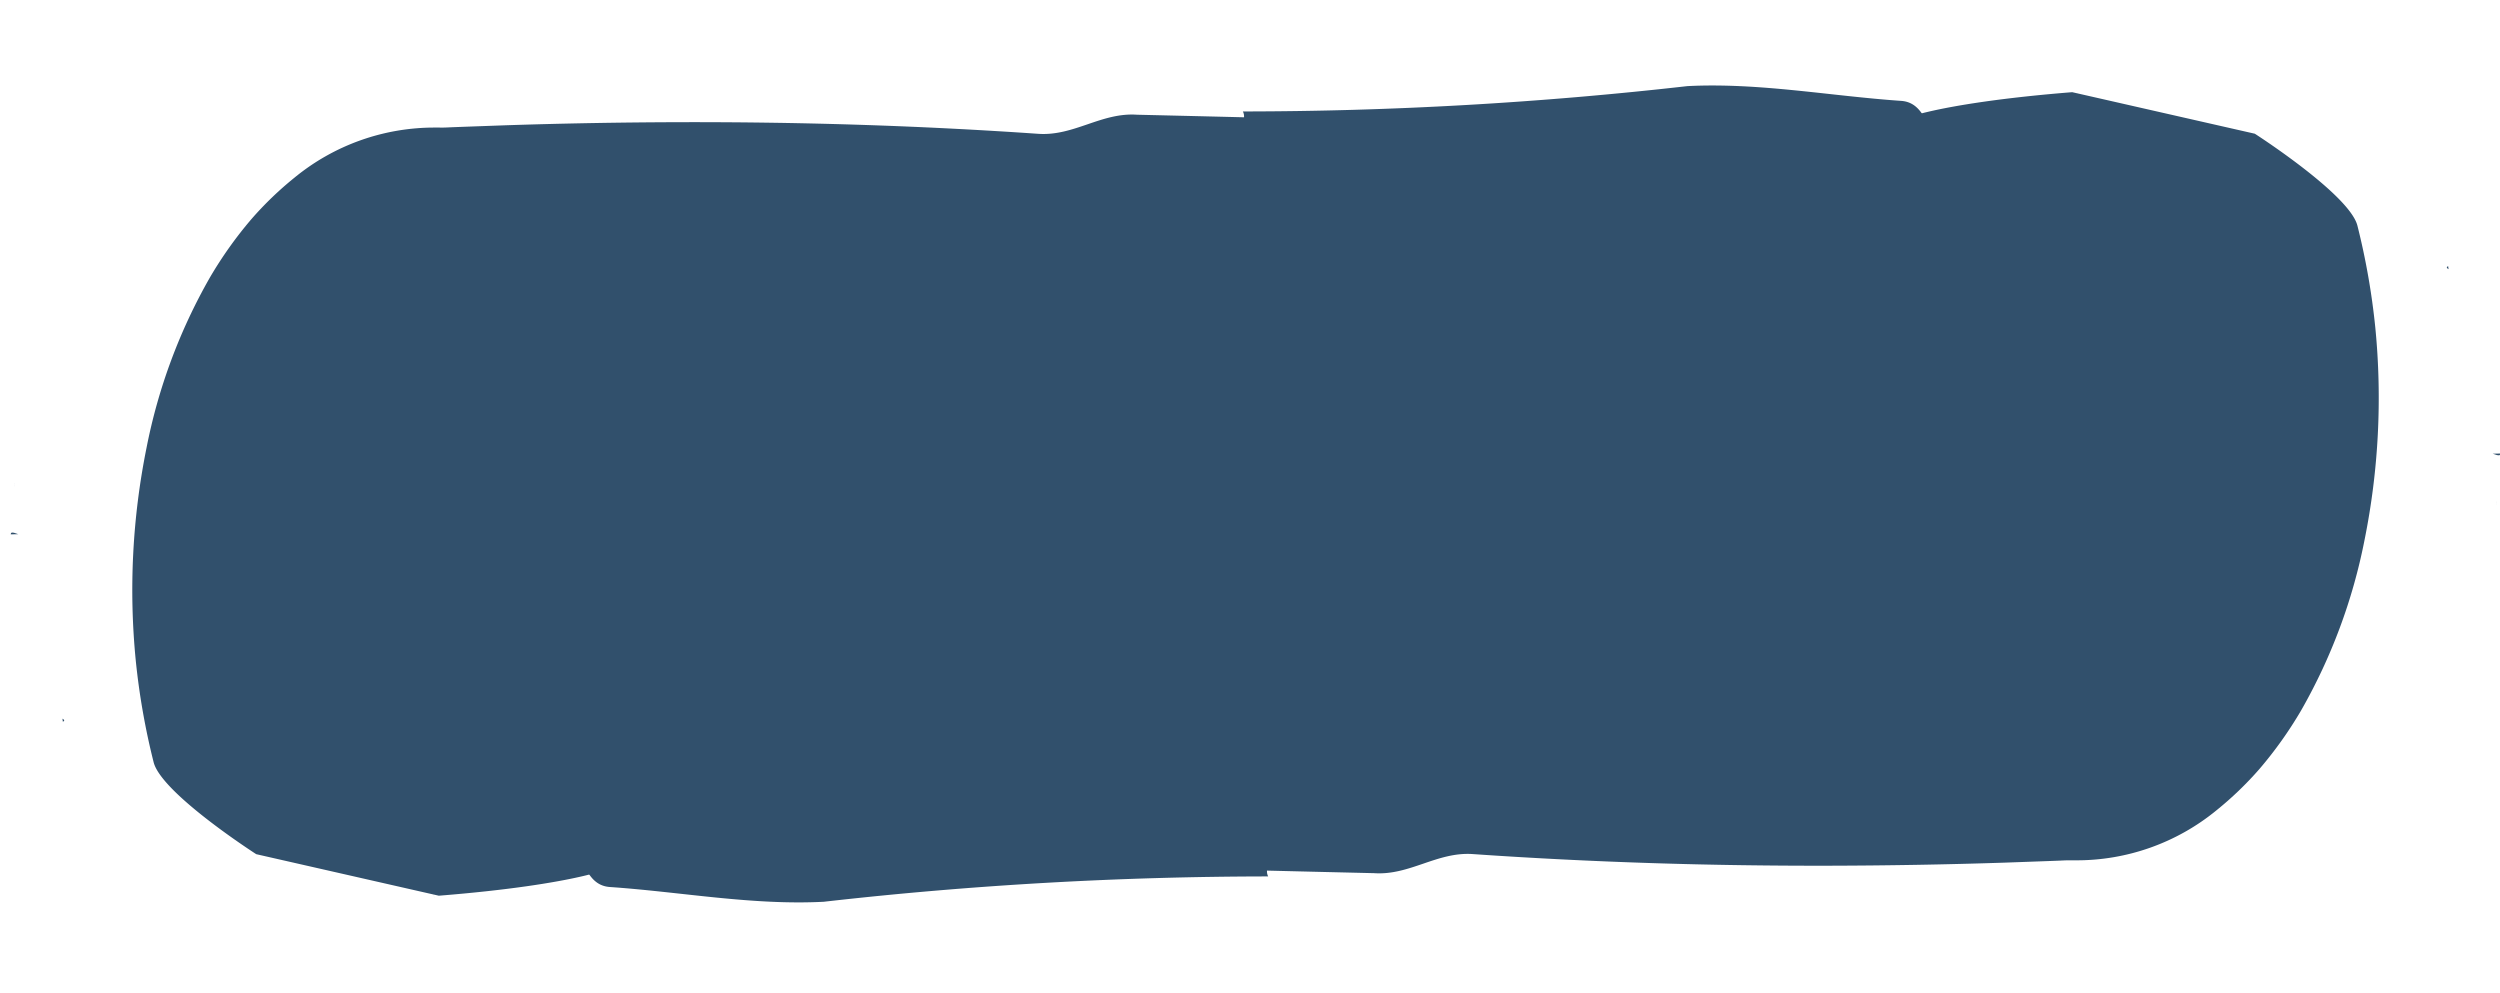 <svg xmlns="http://www.w3.org/2000/svg" width="214.043" height="85.054" viewBox="0 0 214.043 85.054">
  <g id="Group_285" data-name="Group 285" transform="matrix(0.998, -0.07, 0.07, 0.998, -952.947, 68.127)">
    <g id="Group_408" data-name="Group 408">
      <g id="Group_169" data-name="Group 169" transform="translate(967.494 0)">
        <path id="Path_3701" data-name="Path 3701" d="M1180,1815.259c-.283.089.015.26.015.26Z" transform="translate(-985.145 -1779.16)" fill="#31506c"/>
        <path id="Path_3702" data-name="Path 3702" d="M1182.612,1819.649l-.654-.031C1182.533,1819.882,1182.574,1819.811,1182.612,1819.649Z" transform="translate(-984.421 -1767.244)" fill="#31506c"/>
        <path id="Path_3706" data-name="Path 3706" d="M1155.166,1824.711l-.3,0-.873.186Z" transform="translate(-1025.952 -1753.254)" fill="#31506c"/>
        <path id="Path_3707" data-name="Path 3707" d="M119.486,61.336c8.523.013,17.215.437,25.917.865,9.72-1.617-.742-2.211,9.14-3.316a35.991,35.991,0,0,0,9.155-5.255c1-1.885,17.034-3.554,17.965-3.594l1.395-.049c.263-.048.314-.088.349-.12.046.3.089.3.037.1.033.129.033.133,0-.012-.047-.181-.227-1.15-.262-1.489a10.218,10.218,0,0,1-.128-1.609v.116c0,.037,0,.079,0,.116l0,0v0h0c0,.057.007.11.011.166,0-.049-.014-.125-.013-.166l-.177-.013-.364-.026c-4.868-.246-2.959-2.453-1.284-2.539l1.253-.09.311-.025.2-.016c.028.982-.048-2.2.065,2.2h0c-5.037-7.88-14.1-10.053-17.238-9.883a10.308,10.308,0,0,1,3.948-4.075l-.011-.079h.146c.417-.239.853-.471,1.339-.7v-.026c-9.013-5.859-.719-8.659,2.353-16.863a5.339,5.339,0,0,0-2.772-.056l-.058-2.209c-6.91-1.586-11.57-4.608-17.775-8.391-1.547-.764-1.624-3.707-3.915-3.749-6.105-.1-12.243-.94-18.335-.308A339.165,339.165,0,0,1,92.86,4.39a.925.925,0,0,1,.124.493c-3.029.083-6.069.169-9.159.258-3.055-.05-5.29,2.122-8.35,2.072-10.307-.175-20.4.048-30.433.591q-7.523.409-15.019,1.046l-3.755.332-.939.085-.468.046-.235.019-.7.036a18.865,18.865,0,0,0-11.812,4.9,29.244,29.244,0,0,0-3.484,3.717,34.473,34.473,0,0,0-3.3,5.185A47.948,47.948,0,0,0,.664,38.027,61.5,61.5,0,0,0,.691,56.239a60.678,60.678,0,0,0,1.987,8.64c.838,2.631,9.175,7.386,9.175,7.386L27.643,75c11.584-1.532,16.144-3.417,14.821-3.753C54.041,69.02,61.726,74.3,73.8,68.611c13.727-5.785,29.14-7.282,45.165-7.279C121.3,60.583,124.091,60.277,119.486,61.336Z" transform="translate(182.1 96.804) rotate(-173)" fill="#31506c"/>
        <path id="Path_3708" data-name="Path 3708" d="M1182.021,1821c0-.019-.012-.032-.015-.05-.007-.069-.026-.178-.042-.286A2.88,2.88,0,0,0,1182.021,1821Z" transform="translate(-984.419 -1764.23)" fill="#31506c"/>
        <path id="Path_3709" data-name="Path 3709" d="M1115.072,1817.107Z" transform="translate(-1096.059 -1774.228)" fill="#31506c"/>
        <path id="Path_3710" data-name="Path 3710" d="M1114.656,1822.226l-.008.006,0,0Z" transform="translate(-1096.209 -1760.258)" fill="#31506c"/>
        <path id="Path_3711" data-name="Path 3711" d="M1114.677,1822.264a.258.258,0,0,0-.059-.02h.007c-.007,0-.008,0-.005,0h0l.018,0h0l.035.013.005,0h0l0,0,.007,0h0l.012.007-.011-.007a.516.516,0,0,1,.082.055l-.022-.016.028.02.005,0,.012.012-.012-.01.024.023A.681.681,0,0,0,1114.677,1822.264Z" transform="translate(-1096.218 -1760.101)" fill="#31506c"/>
        <path id="Path_3712" data-name="Path 3712" d="M1114.744,1822.181l.011-.008-.007.007-.008.007,0-.005c-.013.012-.023.019-.035.028l0,0a1.191,1.191,0,0,0,.088-.092C1114.778,1822.138,1114.756,1822.17,1114.744,1822.181Z" transform="translate(-1096.187 -1760.464)" fill="#31506c"/>
        <path id="Path_3713" data-name="Path 3713" d="M1114.787,1822.131l-.012.015c.008-.01.016-.024.024-.035l.018-.025-.032.038c.013-.016.031-.042.046-.062l-.014.024.027-.035a.705.705,0,0,1-.045.061Z" transform="translate(-1096.163 -1760.651)" fill="#31506c"/>
        <path id="Path_3714" data-name="Path 3714" d="M1114.8,1822.376l.013.016a1.1,1.1,0,0,1,.086.115c.012.019.024.044.038.066A1.176,1.176,0,0,0,1114.8,1822.376Z" transform="translate(-1096.153 -1759.656)" fill="#31506c"/>
        <path id="Path_3715" data-name="Path 3715" d="M1114.909,1821.966l.008-.015-.02.04.012-.025c-.008.015-.016.021-.023.036a1.458,1.458,0,0,0,.089-.212c-.012.032-.021.075-.034.105.012-.028.027-.054.039-.085-.008.021-.014.042-.023.063s-.017.031-.026.05l.009-.028C1114.931,1821.92,1114.92,1821.944,1114.909,1821.966Z" transform="translate(-1096.124 -1761.25)" fill="#31506c"/>
        <path id="Path_3716" data-name="Path 3716" d="M1114.933,1822.574c.008.015.016.027.023.042a1.877,1.877,0,0,1,.073.181c-.016-.046-.031-.1-.049-.137l0,.008.031.089.013.042.011.026.016.046,0,.012c-.009-.028-.02-.054-.03-.081.015.039.028.081.041.125l.005.02A2.389,2.389,0,0,0,1114.933,1822.574Z" transform="translate(-1096.108 -1758.93)" fill="#31506c"/>
        <path id="Path_3717" data-name="Path 3717" d="M1115.114,1823.2a2.427,2.427,0,0,0-.057-.284l0,.012c.008.034.016.066.023.1l-.007-.038c0,.016.008.028.012.043l.009.058v.005l0,.018c0,.027.011.058.015.089s.005.036.009.058c.008.057.02.105.027.167v0h0c0,.008,0,.015,0,.023v.041l0-.017c0,.027,0,.054,0,.081A2.937,2.937,0,0,0,1115.114,1823.2Z" transform="translate(-1096.064 -1757.696)" fill="#31506c"/>
        <path id="Path_3718" data-name="Path 3718" d="M1115.078,1818.022h0c0,.628.011,1.392.016,2.128Z" transform="translate(-1096.057 -1770.157)" fill="#31506c"/>
        <path id="Path_3719" data-name="Path 3719" d="M1115.1,1820.969c0,.015,0,.025,0,.039C1115.1,1820.974,1115.1,1820.948,1115.1,1820.969Z" transform="translate(-1096.05 -1763.677)" fill="#31506c"/>
        <path id="Path_3720" data-name="Path 3720" d="M1115.1,1820.811h0v0Z" transform="translate(-1096.049 -1764.125)" fill="#31506c"/>
        <path id="Path_3721" data-name="Path 3721" d="M1115.1,1820.84v.013l0,.062v.041c0,.02,0,.034,0,.052v-.069c0-.028,0-.053,0-.081Z" transform="translate(-1096.049 -1763.898)" fill="#31506c"/>
        <path id="Path_3722" data-name="Path 3722" d="M1115.1,1821.013l0,.037v-.013Z" transform="translate(-1096.049 -1763.545)" fill="#31506c"/>
        <path id="Path_3723" data-name="Path 3723" d="M1115.1,1821.033v.015c0,.031,0,.061,0,.09s0,.043-.007.065v-.043C1115.1,1821.117,1115.1,1821.075,1115.1,1821.033Z" transform="translate(-1096.052 -1763.367)" fill="#31506c"/>
        <path id="Path_3724" data-name="Path 3724" d="M1115.143,1823.615h0v0h0v.041c0-.027,0-.054,0-.08a.221.221,0,0,0,0,.03h0Z" transform="translate(-1096.036 -1756.481)" fill="#31506c"/>
        <path id="Path_3725" data-name="Path 3725" d="M1115.144,1823.518v0Z" transform="translate(-1096.035 -1756.786)" fill="#31506c"/>
        <path id="Path_3726" data-name="Path 3726" d="M1115.168,1827.241l-.015-1.88,0,.361c.005.677.009,1.167.012,1.519Z" transform="translate(-1096.031 -1749.265)" fill="#31506c"/>
        <path id="Path_3727" data-name="Path 3727" d="M1115.167,1826.769c0-.065,0-.08,0,0Z" transform="translate(-1096.026 -1747.936)" fill="#31506c"/>
        <path id="Path_3728" data-name="Path 3728" d="M1115.149,1823.449v-.023c-.008-.066-.018-.129-.028-.194s-.015-.1-.024-.147l0-.023c0-.021-.011-.042-.015-.063.009.053.024.107.03.158C1115.12,1823.244,1115.138,1823.349,1115.149,1823.449Z" transform="translate(-1096.058 -1757.675)" fill="#31506c"/>
        <path id="Path_3729" data-name="Path 3729" d="M1114.737,1822.309l-.006,0,.012.01Z" transform="translate(-1096.178 -1760.042)" fill="#31506c"/>
        <path id="Path_3730" data-name="Path 3730" d="M1115.107,1820.922l0-.07v0l0,.085C1115.106,1820.934,1115.107,1820.928,1115.107,1820.922Z" transform="translate(-1096.049 -1763.938)" fill="#31506c"/>
        <path id="Path_3731" data-name="Path 3731" d="M1115,1822.741h0v0Z" transform="translate(-1096.083 -1758.861)" fill="#31506c"/>
        <path id="Path_3732" data-name="Path 3732" d="M1182.378,1821.643c.076.042.081.046,0,0Z" transform="translate(-984.276 -1761.833)" fill="#31506c"/>
        <path id="Path_3733" data-name="Path 3733" d="M1181.946,1820.308v0Z" transform="translate(-984.426 -1765.533)" fill="#31506c"/>
        <path id="Path_3734" data-name="Path 3734" d="M1181.944,1820.353l0-.043v.043Z" transform="translate(-984.426 -1765.461)" fill="#31506c"/>
        <path id="Path_3735" data-name="Path 3735" d="M1181.944,1820.361v0Z" transform="translate(-984.426 -1765.394)" fill="#31506c"/>
        <path id="Path_3736" data-name="Path 3736" d="M1182.379,1821.643h0c-.007,0-.016-.016-.024-.02S1182.372,1821.64,1182.379,1821.643Z" transform="translate(-984.282 -1761.89)" fill="#31506c"/>
        <path id="Path_3737" data-name="Path 3737" d="M1181.947,1820.284h0v0Z" transform="translate(-984.425 -1765.566)" fill="#31506c"/>
      </g>
      <g id="Group_170" data-name="Group 170" transform="translate(1150.849 96.804) rotate(-180)">
        <path id="Path_3701-2" data-name="Path 3701" d="M.122,0C-.161.089.137.26.137.26Z" transform="translate(194.736 36.1)" fill="#31506c"/>
        <path id="Path_3702-2" data-name="Path 3702" d="M.654.031,0,0C.575.264.616.193.654.031Z" transform="translate(197.537 52.374)" fill="#31506c"/>
        <path id="Path_3706-2" data-name="Path 3706" d="M1.174,0l-.3,0L0,.19Z" transform="translate(128.04 71.457)" fill="#31506c"/>
        <path id="Path_3707-2" data-name="Path 3707" d="M119.486,61.336c8.523.013,17.215.437,25.917.865,9.72-1.617-.742-2.211,9.14-3.316a35.991,35.991,0,0,0,9.155-5.255c1-1.885,17.034-3.554,17.965-3.594l1.395-.049c.263-.048.314-.088.349-.12.046.3.089.3.037.1.033.129.033.133,0-.012-.047-.181-.227-1.15-.262-1.489a10.218,10.218,0,0,1-.128-1.609v.116c0,.037,0,.079,0,.116l0,0v0h0c0,.057.007.11.011.166,0-.049-.014-.125-.013-.166l-.177-.013-.364-.026c-4.868-.246-2.959-2.453-1.284-2.539l1.253-.09.311-.025.2-.016c.028.982-.048-2.2.065,2.2h0c-5.037-7.88-14.1-10.053-17.238-9.883a10.308,10.308,0,0,1,3.948-4.075l-.011-.079h.146c.417-.239.853-.471,1.339-.7v-.026c-9.013-5.859-.719-8.659,2.353-16.863a5.339,5.339,0,0,0-2.772-.056l-.058-2.209c-6.91-1.586-11.57-4.608-17.775-8.391-1.547-.764-1.624-3.707-3.915-3.749-6.105-.1-12.243-.94-18.335-.308A339.165,339.165,0,0,1,92.86,4.39a.925.925,0,0,1,.124.493c-3.029.083-6.069.169-9.159.258-3.055-.05-5.29,2.122-8.35,2.072-10.307-.175-20.4.048-30.433.591q-7.523.409-15.019,1.046l-3.755.332-.939.085-.468.046-.235.019-.7.036a18.865,18.865,0,0,0-11.812,4.9,29.244,29.244,0,0,0-3.484,3.717,34.473,34.473,0,0,0-3.3,5.185A47.948,47.948,0,0,0,.664,38.027,61.5,61.5,0,0,0,.691,56.239a60.678,60.678,0,0,0,1.987,8.64c.838,2.631,9.175,7.386,9.175,7.386L27.643,75c11.584-1.532,16.144-3.417,14.821-3.753C54.041,69.02,61.726,74.3,73.8,68.611c13.727-5.785,29.14-7.282,45.165-7.279C121.3,60.583,124.091,60.277,119.486,61.336Z" transform="translate(182.1 96.804) rotate(-173)" fill="#31506c"/>
        <path id="Path_3708-2" data-name="Path 3708" d="M.057.336C.053.317.045.3.042.286.035.217.016.108,0,0A2.88,2.88,0,0,0,.057.336Z" transform="translate(197.545 56.434)" fill="#31506c"/>
        <path id="Path_3709-2" data-name="Path 3709" d="M0,0Z" transform="translate(19.013 42.88)" fill="#31506c"/>
        <path id="Path_3710-2" data-name="Path 3710" d="M.012,0,0,.006l0,0Z" transform="translate(18.435 61.967)" fill="#31506c"/>
        <path id="Path_3711-2" data-name="Path 3711" d="M.059.021A.258.258,0,0,0,0,0H.007C0,0,0,0,0,0H0L.022,0h0L.054.018l.005,0h0l0,0,.007,0h0L.081.032.07.026A.516.516,0,0,1,.152.081L.131.065l.028.02.005,0L.177.1.165.092.189.115A.681.681,0,0,0,.059.021Z" transform="translate(18.4 62.143)" fill="#31506c"/>
        <path id="Path_3712-2" data-name="Path 3712" d="M.039.061.05.053.043.059.035.066l0-.005C.026.073.016.08,0,.089l0,0A1.191,1.191,0,0,0,.088,0C.073.018.051.05.039.061Z" transform="translate(18.518 61.656)" fill="#31506c"/>
        <path id="Path_3713-2" data-name="Path 3713" d="M.012.081,0,.1C.008.086.016.072.024.061L.042.035.01.073C.023.057.041.031.055.011L.042.035.069,0A.705.705,0,0,1,.024.061Z" transform="translate(18.612 61.399)" fill="#31506c"/>
        <path id="Path_3714-2" data-name="Path 3714" d="M0,0,.014.016A1.1,1.1,0,0,1,.1.131C.112.15.124.176.138.2A1.176,1.176,0,0,0,0,0Z" transform="translate(18.65 62.72)" fill="#31506c"/>
        <path id="Path_3715-2" data-name="Path 3715" d="M.023.176.031.161.011.2.023.176C.015.19.007.2,0,.212A1.458,1.458,0,0,0,.089,0C.077.032.068.076.055.105.068.077.082.051.095.021.086.042.081.062.072.084S.054.115.046.134L.055.105C.045.13.034.154.023.176Z" transform="translate(18.762 60.54)" fill="#31506c"/>
        <path id="Path_3716-2" data-name="Path 3716" d="M0,0C.008.015.016.027.023.042A1.909,1.909,0,0,1,.1.223C.079.177.065.127.047.085l0,.008L.082.182.1.224.107.25.123.3l0,.012C.117.279.107.254.1.227Q.119.285.138.352l.005.02A2.376,2.376,0,0,0,0,0Z" transform="translate(18.825 63.645)" fill="#31506c"/>
        <path id="Path_3717-2" data-name="Path 3717" d="M.057.285A2.427,2.427,0,0,0,0,0L0,.012c.008.034.016.066.023.1L.02.074C.024.091.028.1.032.117L.042.176V.181L.046.2c0,.027.011.058.015.089S.066.324.07.345C.078.4.09.451.1.513v0h0C.1.525.1.531.1.54V.58L.1.563C.1.59.1.616.1.644A2.937,2.937,0,0,0,.057.285Z" transform="translate(18.993 65.219)" fill="#31506c"/>
        <path id="Path_3718-2" data-name="Path 3718" d="M0,0H0c0,.628.011,1.392.016,2.128Z" transform="translate(19.021 47.865)" fill="#31506c"/>
        <path id="Path_3719-2" data-name="Path 3719" d="M0,.008C0,.023,0,.033,0,.047,0,.013,0-.014,0,.008Z" transform="translate(19.049 57.285)" fill="#31506c"/>
        <path id="Path_3720-2" data-name="Path 3720" d="M0,0H0V0Z" transform="translate(19.051 56.685)" fill="#31506c"/>
        <path id="Path_3721-2" data-name="Path 3721" d="M0,0V.013l0,.062V.116c0,.02,0,.034,0,.052V.1C0,.072,0,.047,0,.019Z" transform="translate(19.052 56.942)" fill="#31506c"/>
        <path id="Path_3722-2" data-name="Path 3722" d="M0,0,0,.037V.023Z" transform="translate(19.053 57.468)" fill="#31506c"/>
        <path id="Path_3723-2" data-name="Path 3723" d="M.011,0V.015c0,.031,0,.061,0,.09S0,.148,0,.17V.127C0,.084.009.042.011,0Z" transform="translate(19.042 57.666)" fill="#31506c"/>
        <path id="Path_3724-2" data-name="Path 3724" d="M0,.035H0v0H0V.08C0,.053,0,.026,0,0A.221.221,0,0,0,0,.03H0Z" transform="translate(19.104 67.099)" fill="#31506c"/>
        <path id="Path_3725-2" data-name="Path 3725" d="M0,.03v0Z" transform="translate(19.108 66.702)" fill="#31506c"/>
        <path id="Path_3726-2" data-name="Path 3726" d="M.015,1.88,0,0,0,.362C.01,1.039.014,1.528.016,1.88Z" transform="translate(19.122 76.096)" fill="#31506c"/>
        <path id="Path_3727-2" data-name="Path 3727" d="M0,.054c0-.065,0-.08,0,0Z" transform="translate(19.141 78.779)" fill="#31506c"/>
        <path id="Path_3728-2" data-name="Path 3728" d="M.072.451V.427C.063.362.054.3.043.233S.028.132.019.086l0-.023C.012.042,0,.022,0,0,.009.053.024.107.03.158.043.246.061.351.072.451Z" transform="translate(19.02 65.323)" fill="#31506c"/>
        <path id="Path_3729-2" data-name="Path 3729" d="M.006,0,0,0,.012.01Z" transform="translate(18.553 62.263)" fill="#31506c"/>
        <path id="Path_3730-2" data-name="Path 3730" d="M0,.07,0,0V0L0,.088C0,.082,0,.076,0,.07Z" transform="translate(19.055 56.914)" fill="#31506c"/>
        <path id="Path_3731-2" data-name="Path 3731" d="M0,0H0V0Z" transform="translate(18.921 63.879)" fill="#31506c"/>
        <path id="Path_3732-2" data-name="Path 3732" d="M0,0C.078.046.084.05,0,0Z" transform="translate(198.099 59.806)" fill="#31506c"/>
        <path id="Path_3733-2" data-name="Path 3733" d="M0,.021v0Z" transform="translate(197.52 54.754)" fill="#31506c"/>
        <path id="Path_3734-2" data-name="Path 3734" d="M0,.043,0,0V.043Z" transform="translate(197.518 54.849)" fill="#31506c"/>
        <path id="Path_3735-2" data-name="Path 3735" d="M0,.019v0Z" transform="translate(197.517 54.948)" fill="#31506c"/>
        <path id="Path_3736-2" data-name="Path 3736" d="M.022.019h0C.018.016.008,0,0,0S.015.016.022.019Z" transform="translate(198.075 59.734)" fill="#31506c"/>
        <path id="Path_3737-2" data-name="Path 3737" d="M0,0H0V0Z" transform="translate(197.522 54.717)" fill="#31506c"/>
      </g>
    </g>
  </g>
</svg>
